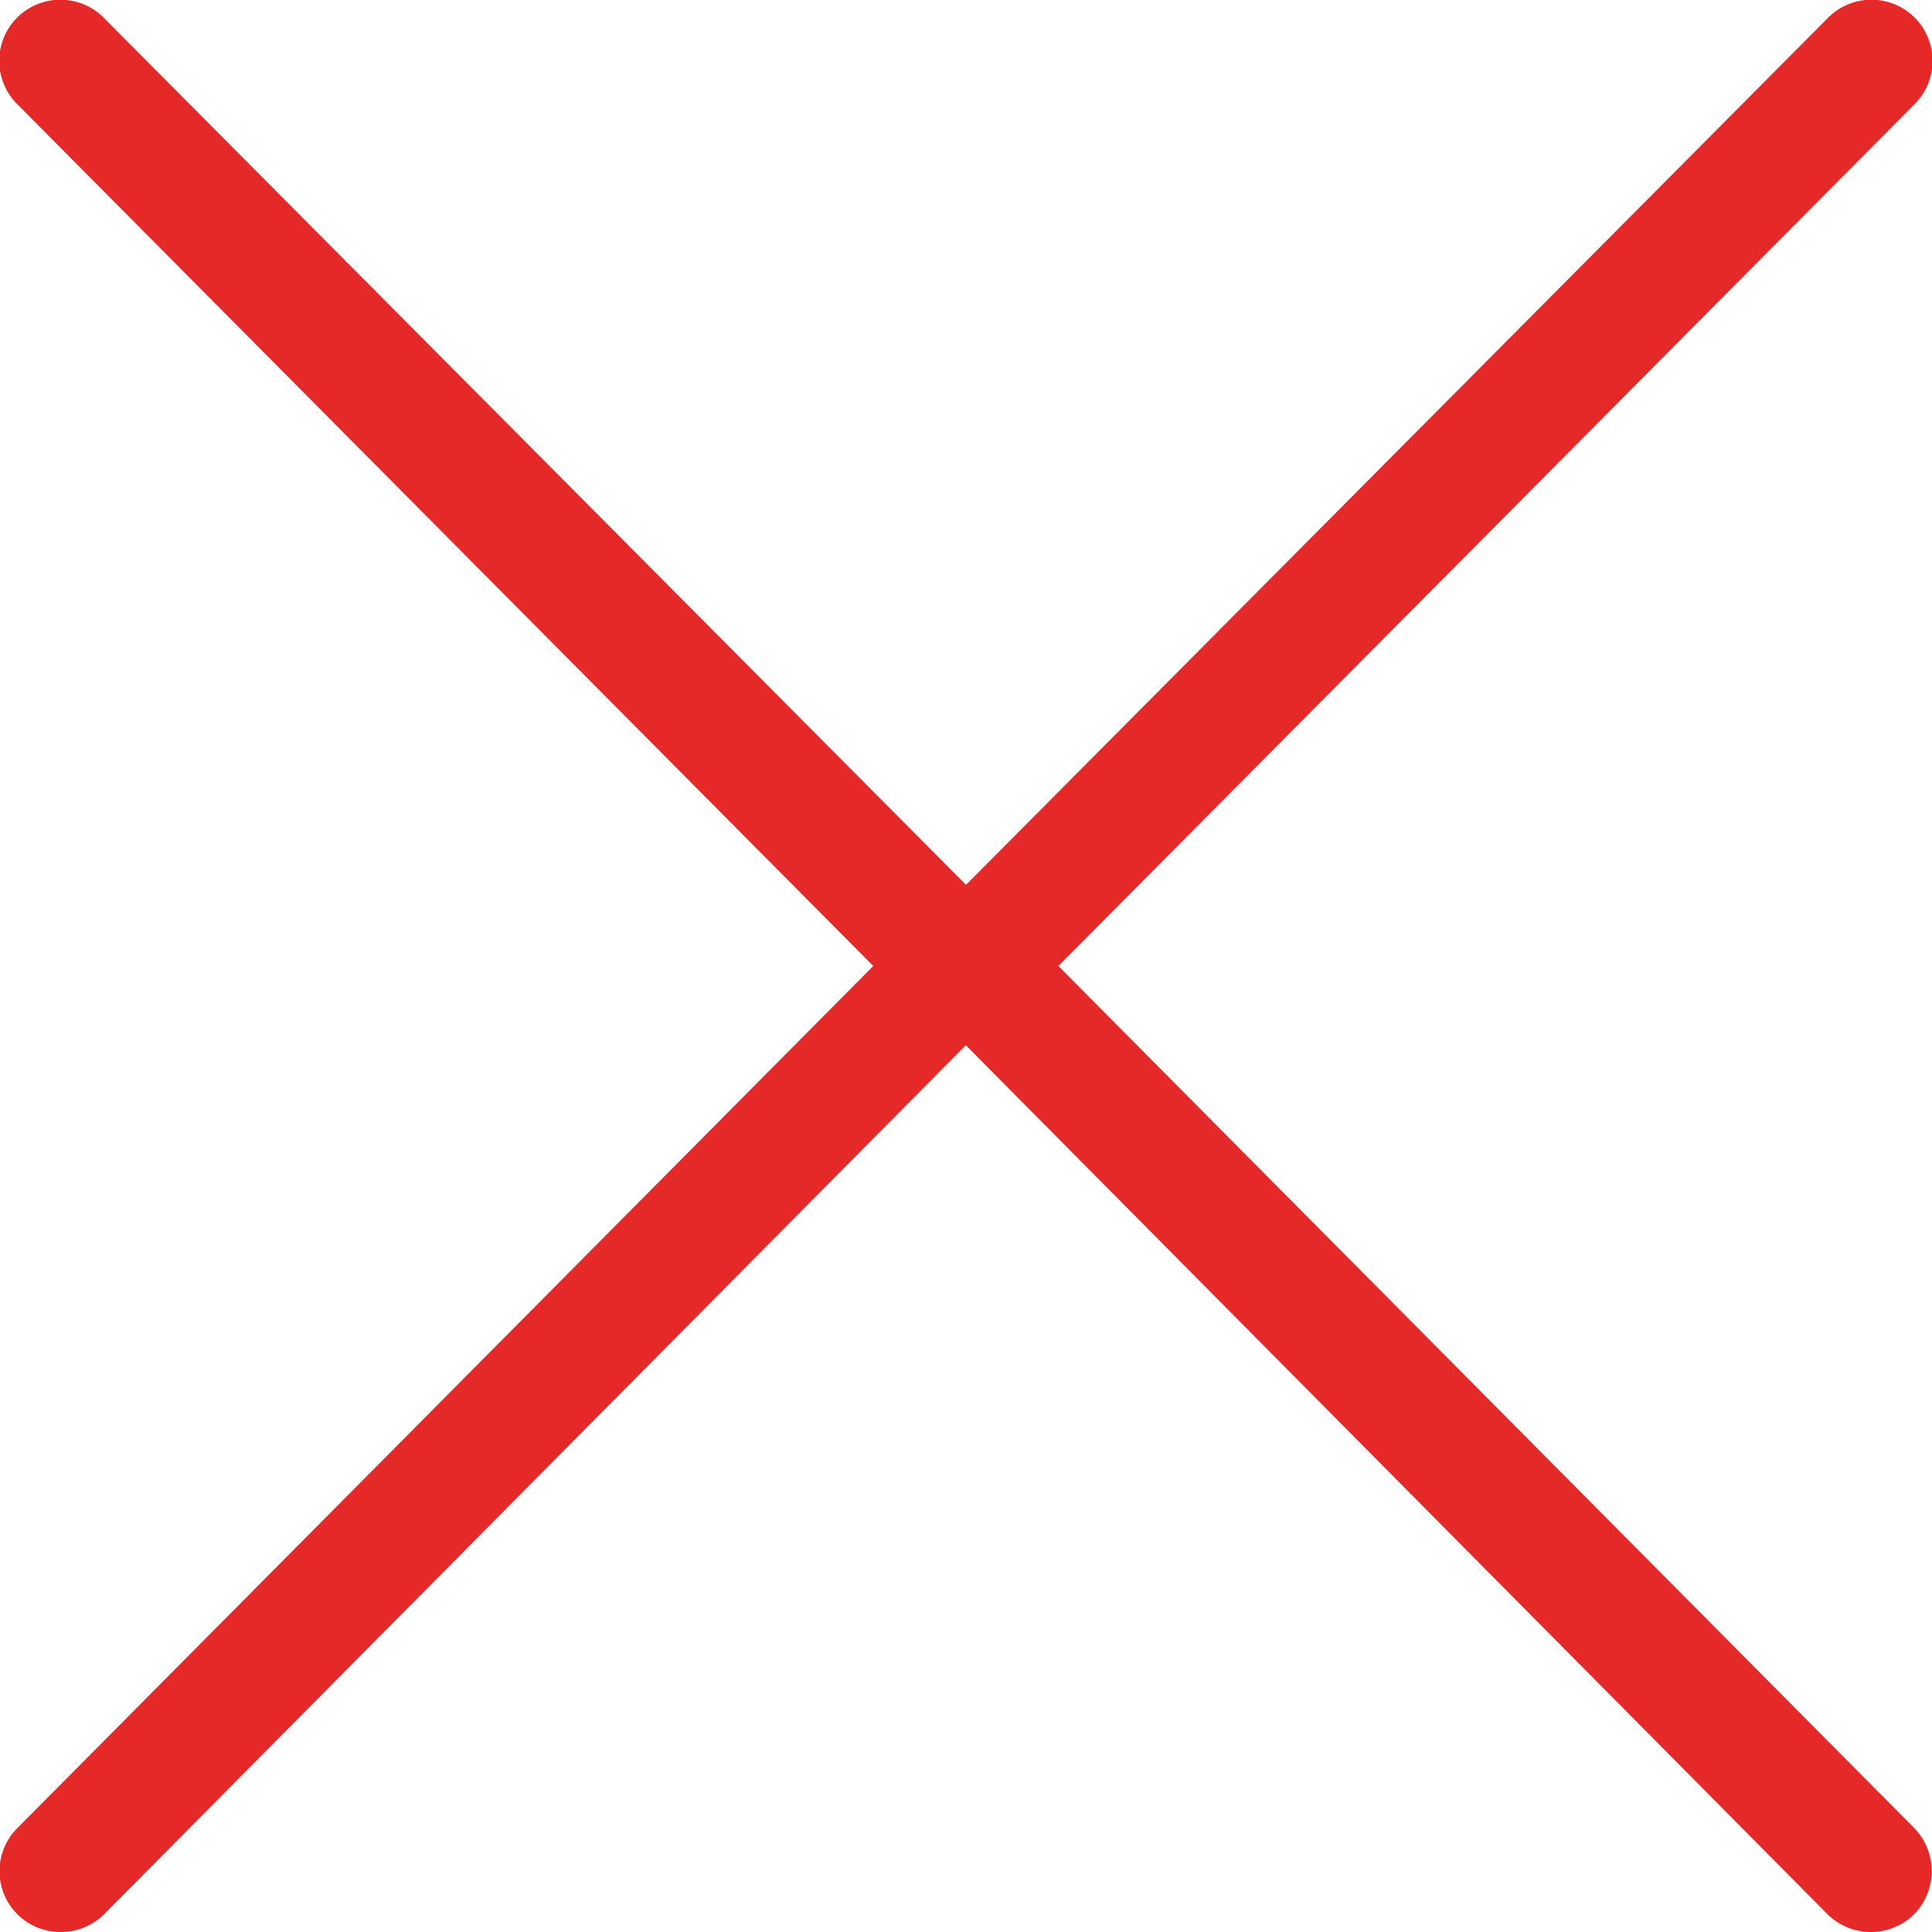 <svg xmlns="http://www.w3.org/2000/svg" width="10" height="10" viewBox="0 0 10 10">
<defs>
    <style>
      .cls-1 {
        fill: #e52929;
        fill-rule: evenodd;
      }
    </style>
  </defs>
  <path id="no" class="cls-1" d="M698.52,2257l-4.428,4.46a0.315,0.315,0,0,0,.223.54,0.317,0.317,0,0,0,.222-0.09l4.462-4.5,4.462,4.5a0.32,0.32,0,0,0,.445,0,0.32,0.32,0,0,0,0-.45l-4.428-4.46,4.431-4.46a0.316,0.316,0,0,0-.445-0.45L699,2256.58l-4.465-4.49a0.316,0.316,0,0,0-.445.45Z" transform="translate(-694 -2252)"/>
</svg>
